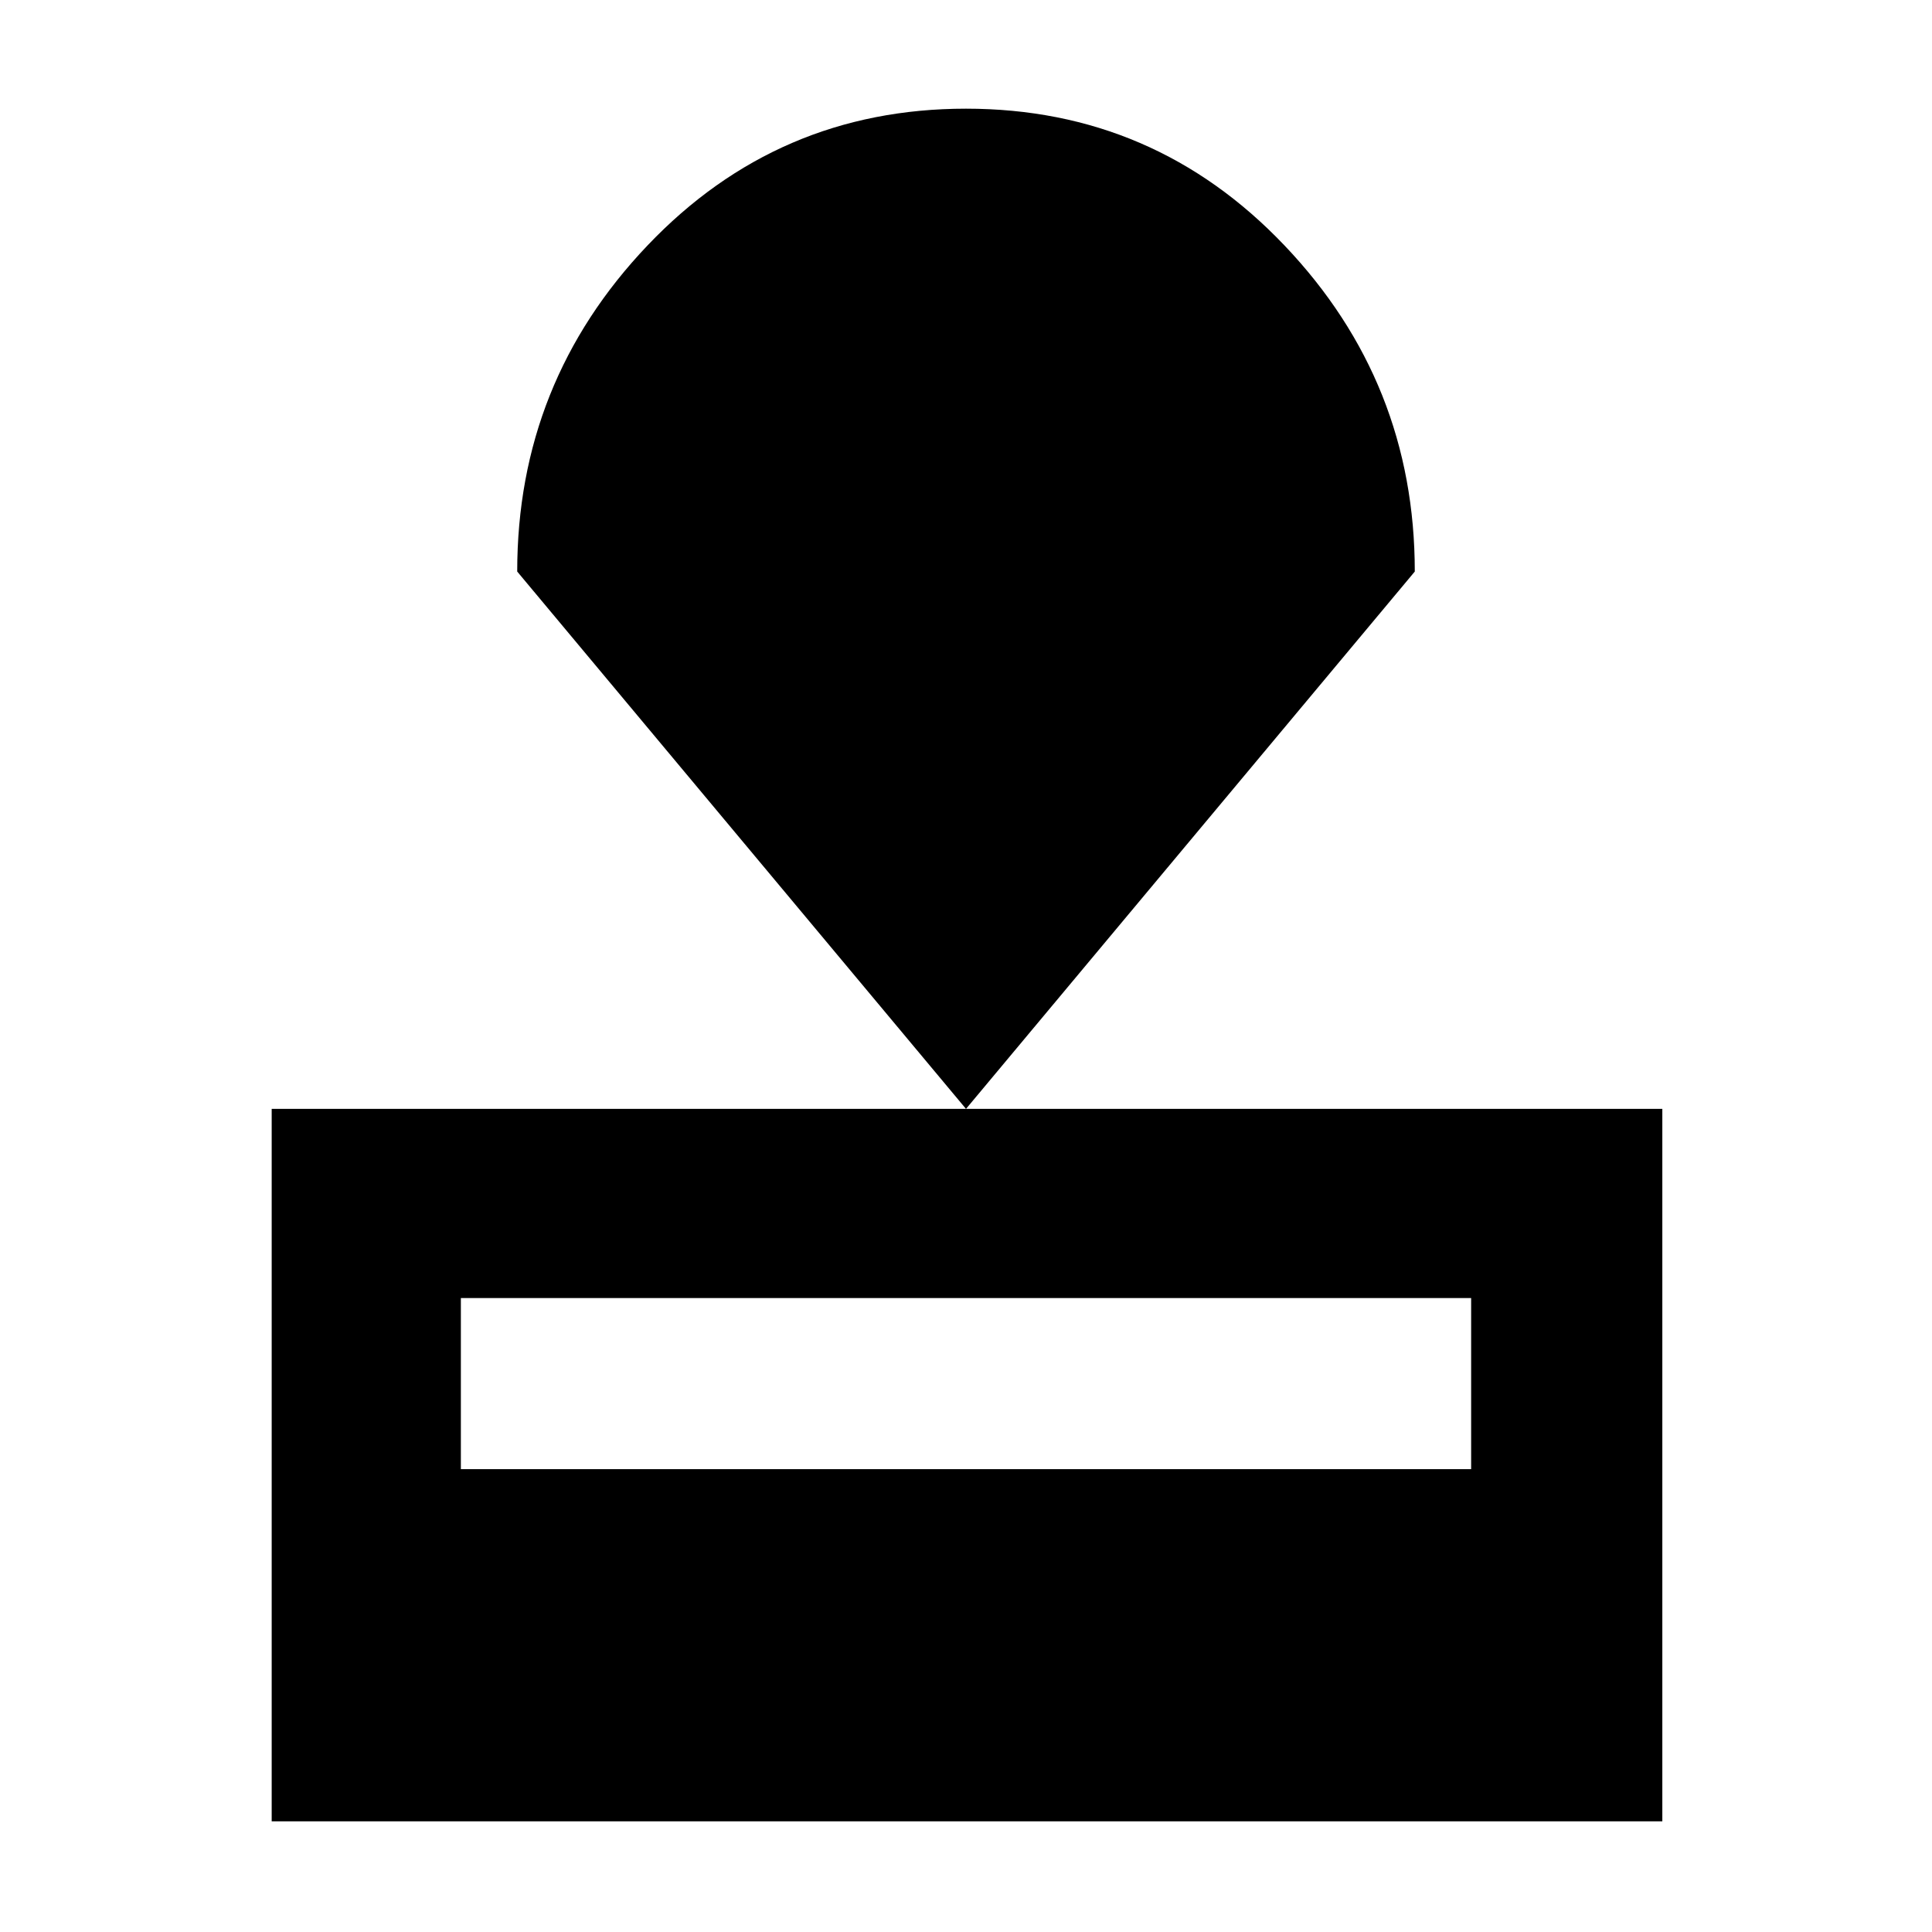 <svg xmlns="http://www.w3.org/2000/svg" height="48" viewBox="0 -960 960 960" width="48"><path d="M135-55v-354h691v354H135Zm94-175h502v-85H229v85Zm251-179L257-676q0-94 64.71-162T480-906q93.59 0 158.29 68Q703-770 703-676L480-409Z"/></svg>